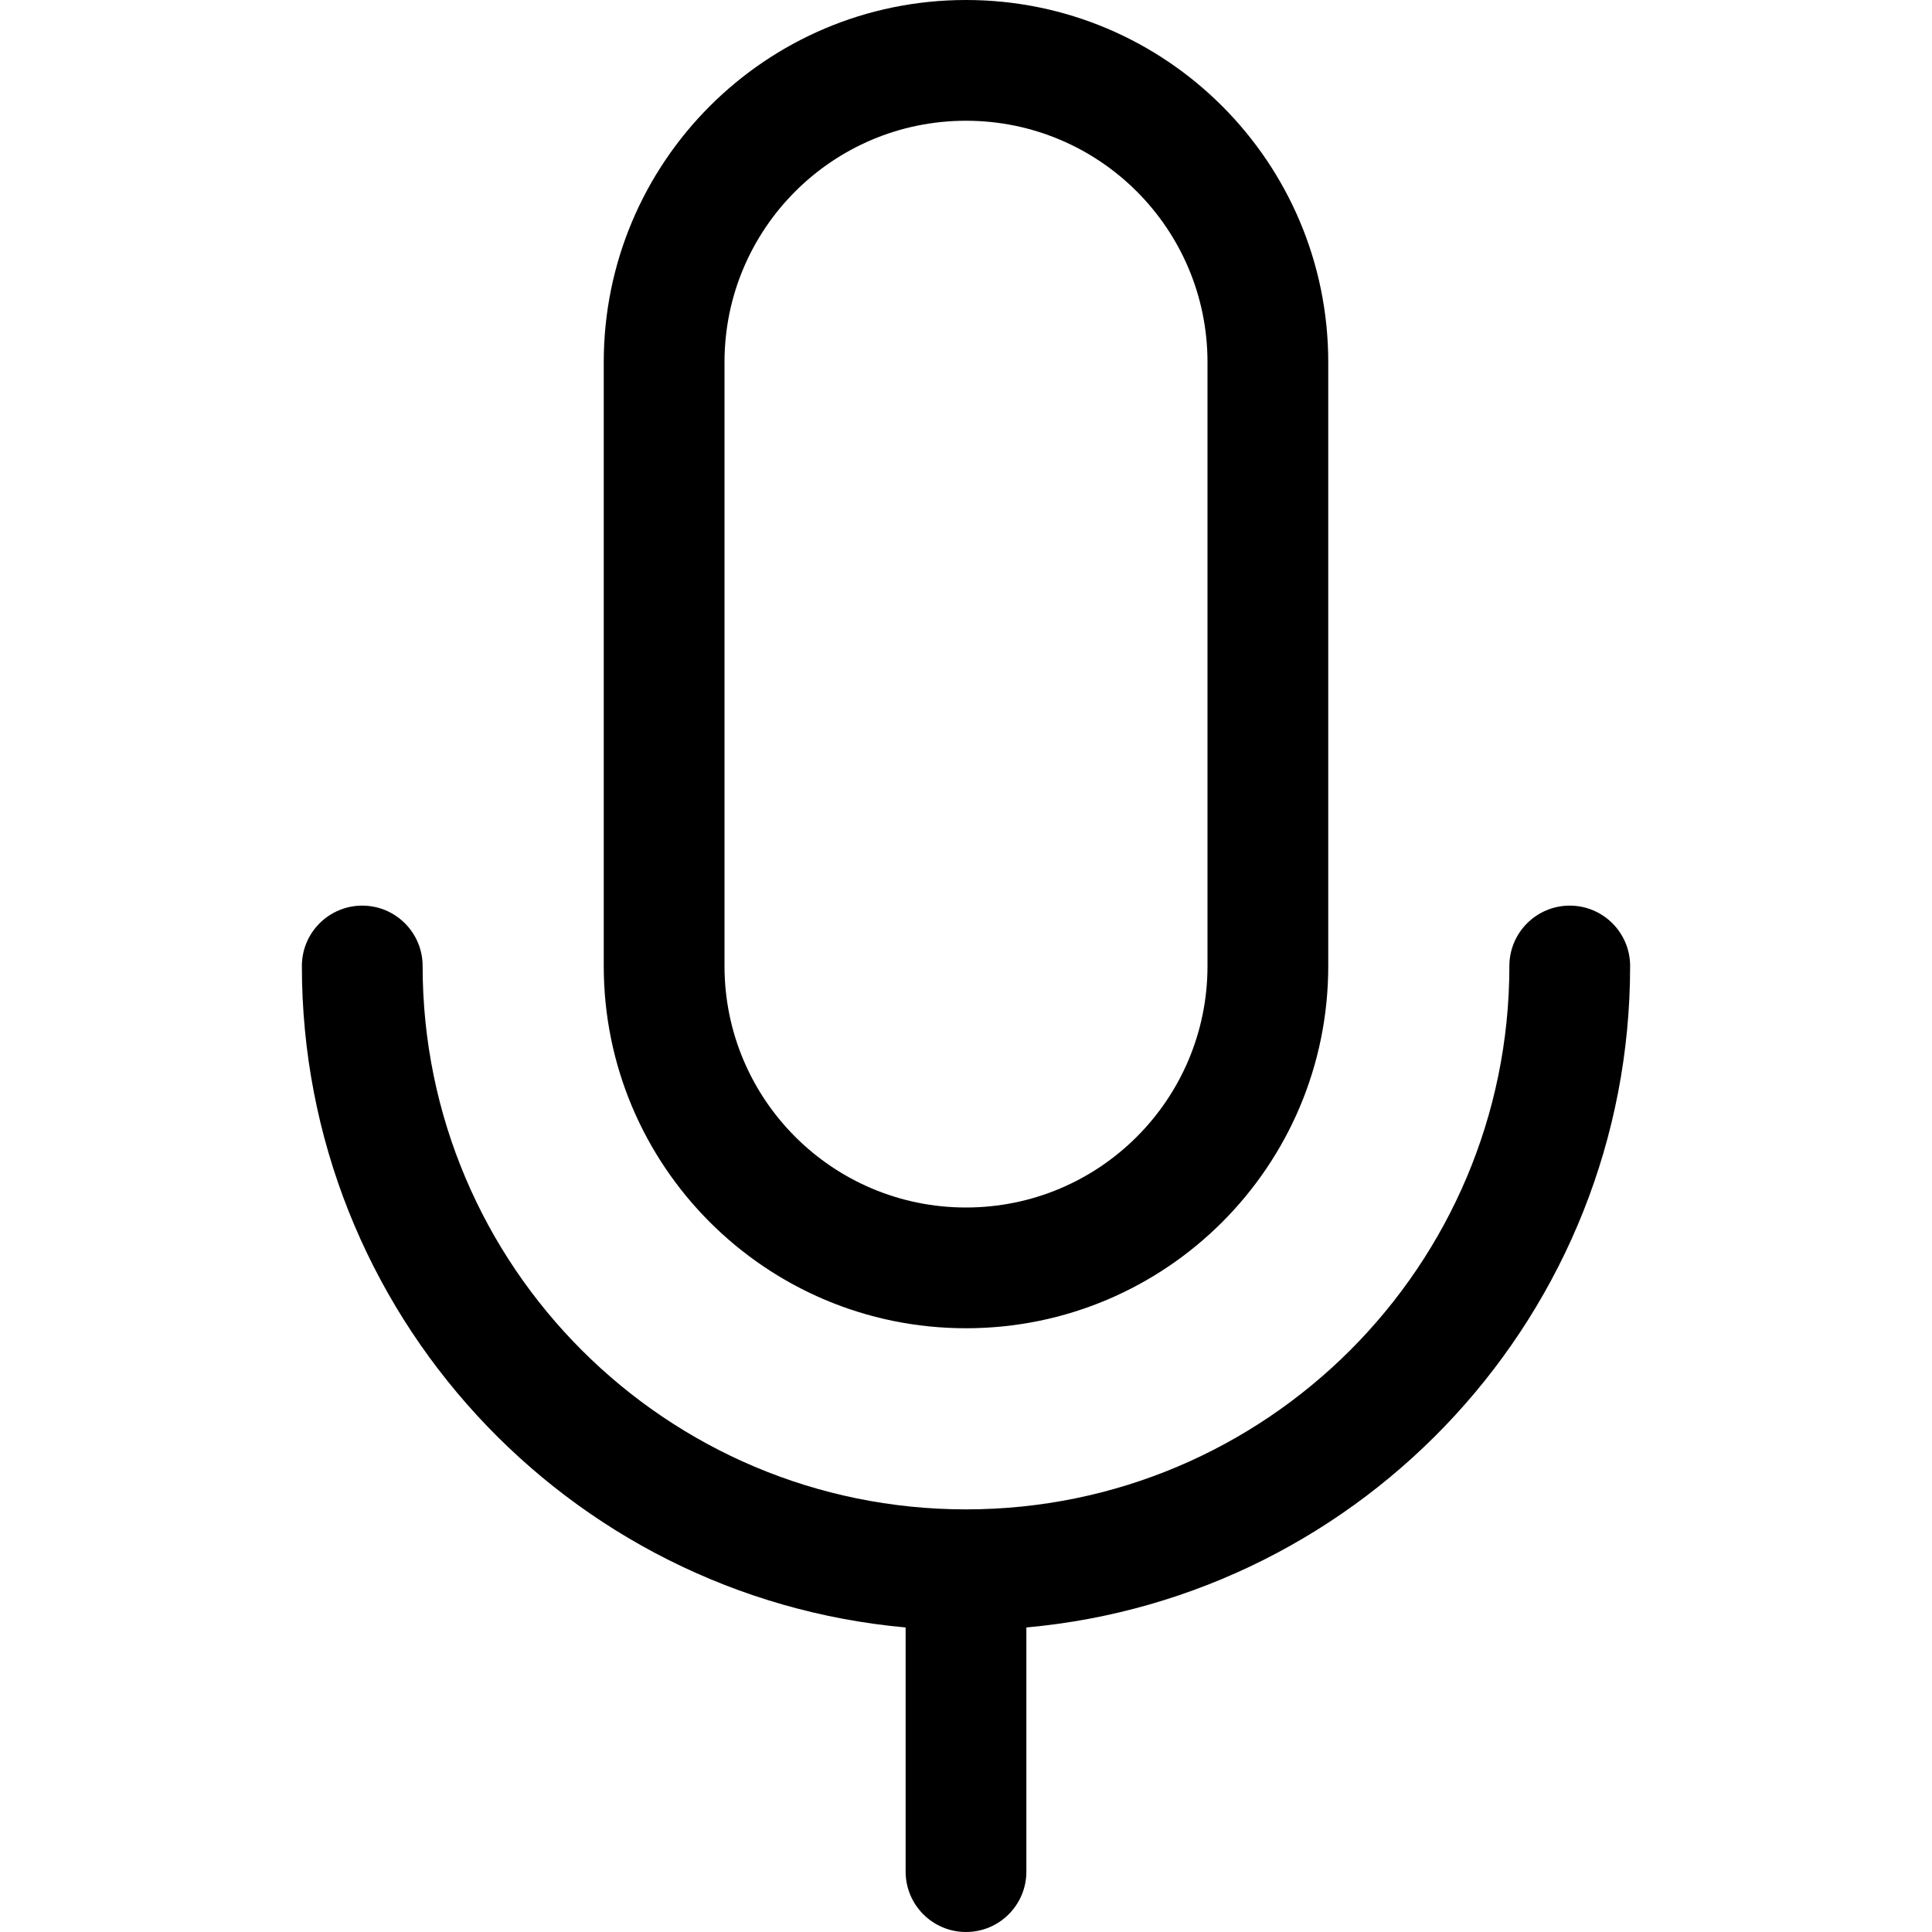 <svg width="16" height="16" viewBox="0 0 16 16" xmlns="http://www.w3.org/2000/svg">
	<path d="M8 11C9.657 11 11 9.657 11 8V3C11 1.343 9.657 0 8 0C6.343 0 5 1.343 5 3V8C5 9.657 6.343 11 8 11ZM8 10C6.895 10 6 9.105 6 8V3C6 1.895 6.895 1 8 1C9.105 1 10 1.895 10 3V8C10 9.105 9.105 10 8 10ZM3 7.5C3.276 7.5 3.5 7.724 3.5 8C3.5 10.485 5.515 12.5 8 12.5C10.485 12.5 12.5 10.485 12.5 8C12.5 7.724 12.724 7.5 13 7.5C13.276 7.5 13.5 7.724 13.5 8C13.5 10.869 11.303 13.225 8.5 13.478V15.5C8.5 15.776 8.276 16 8 16C7.724 16 7.5 15.776 7.5 15.5V13.478C4.697 13.225 2.5 10.869 2.5 8C2.5 7.724 2.724 7.5 3 7.5Z" />
</svg>
